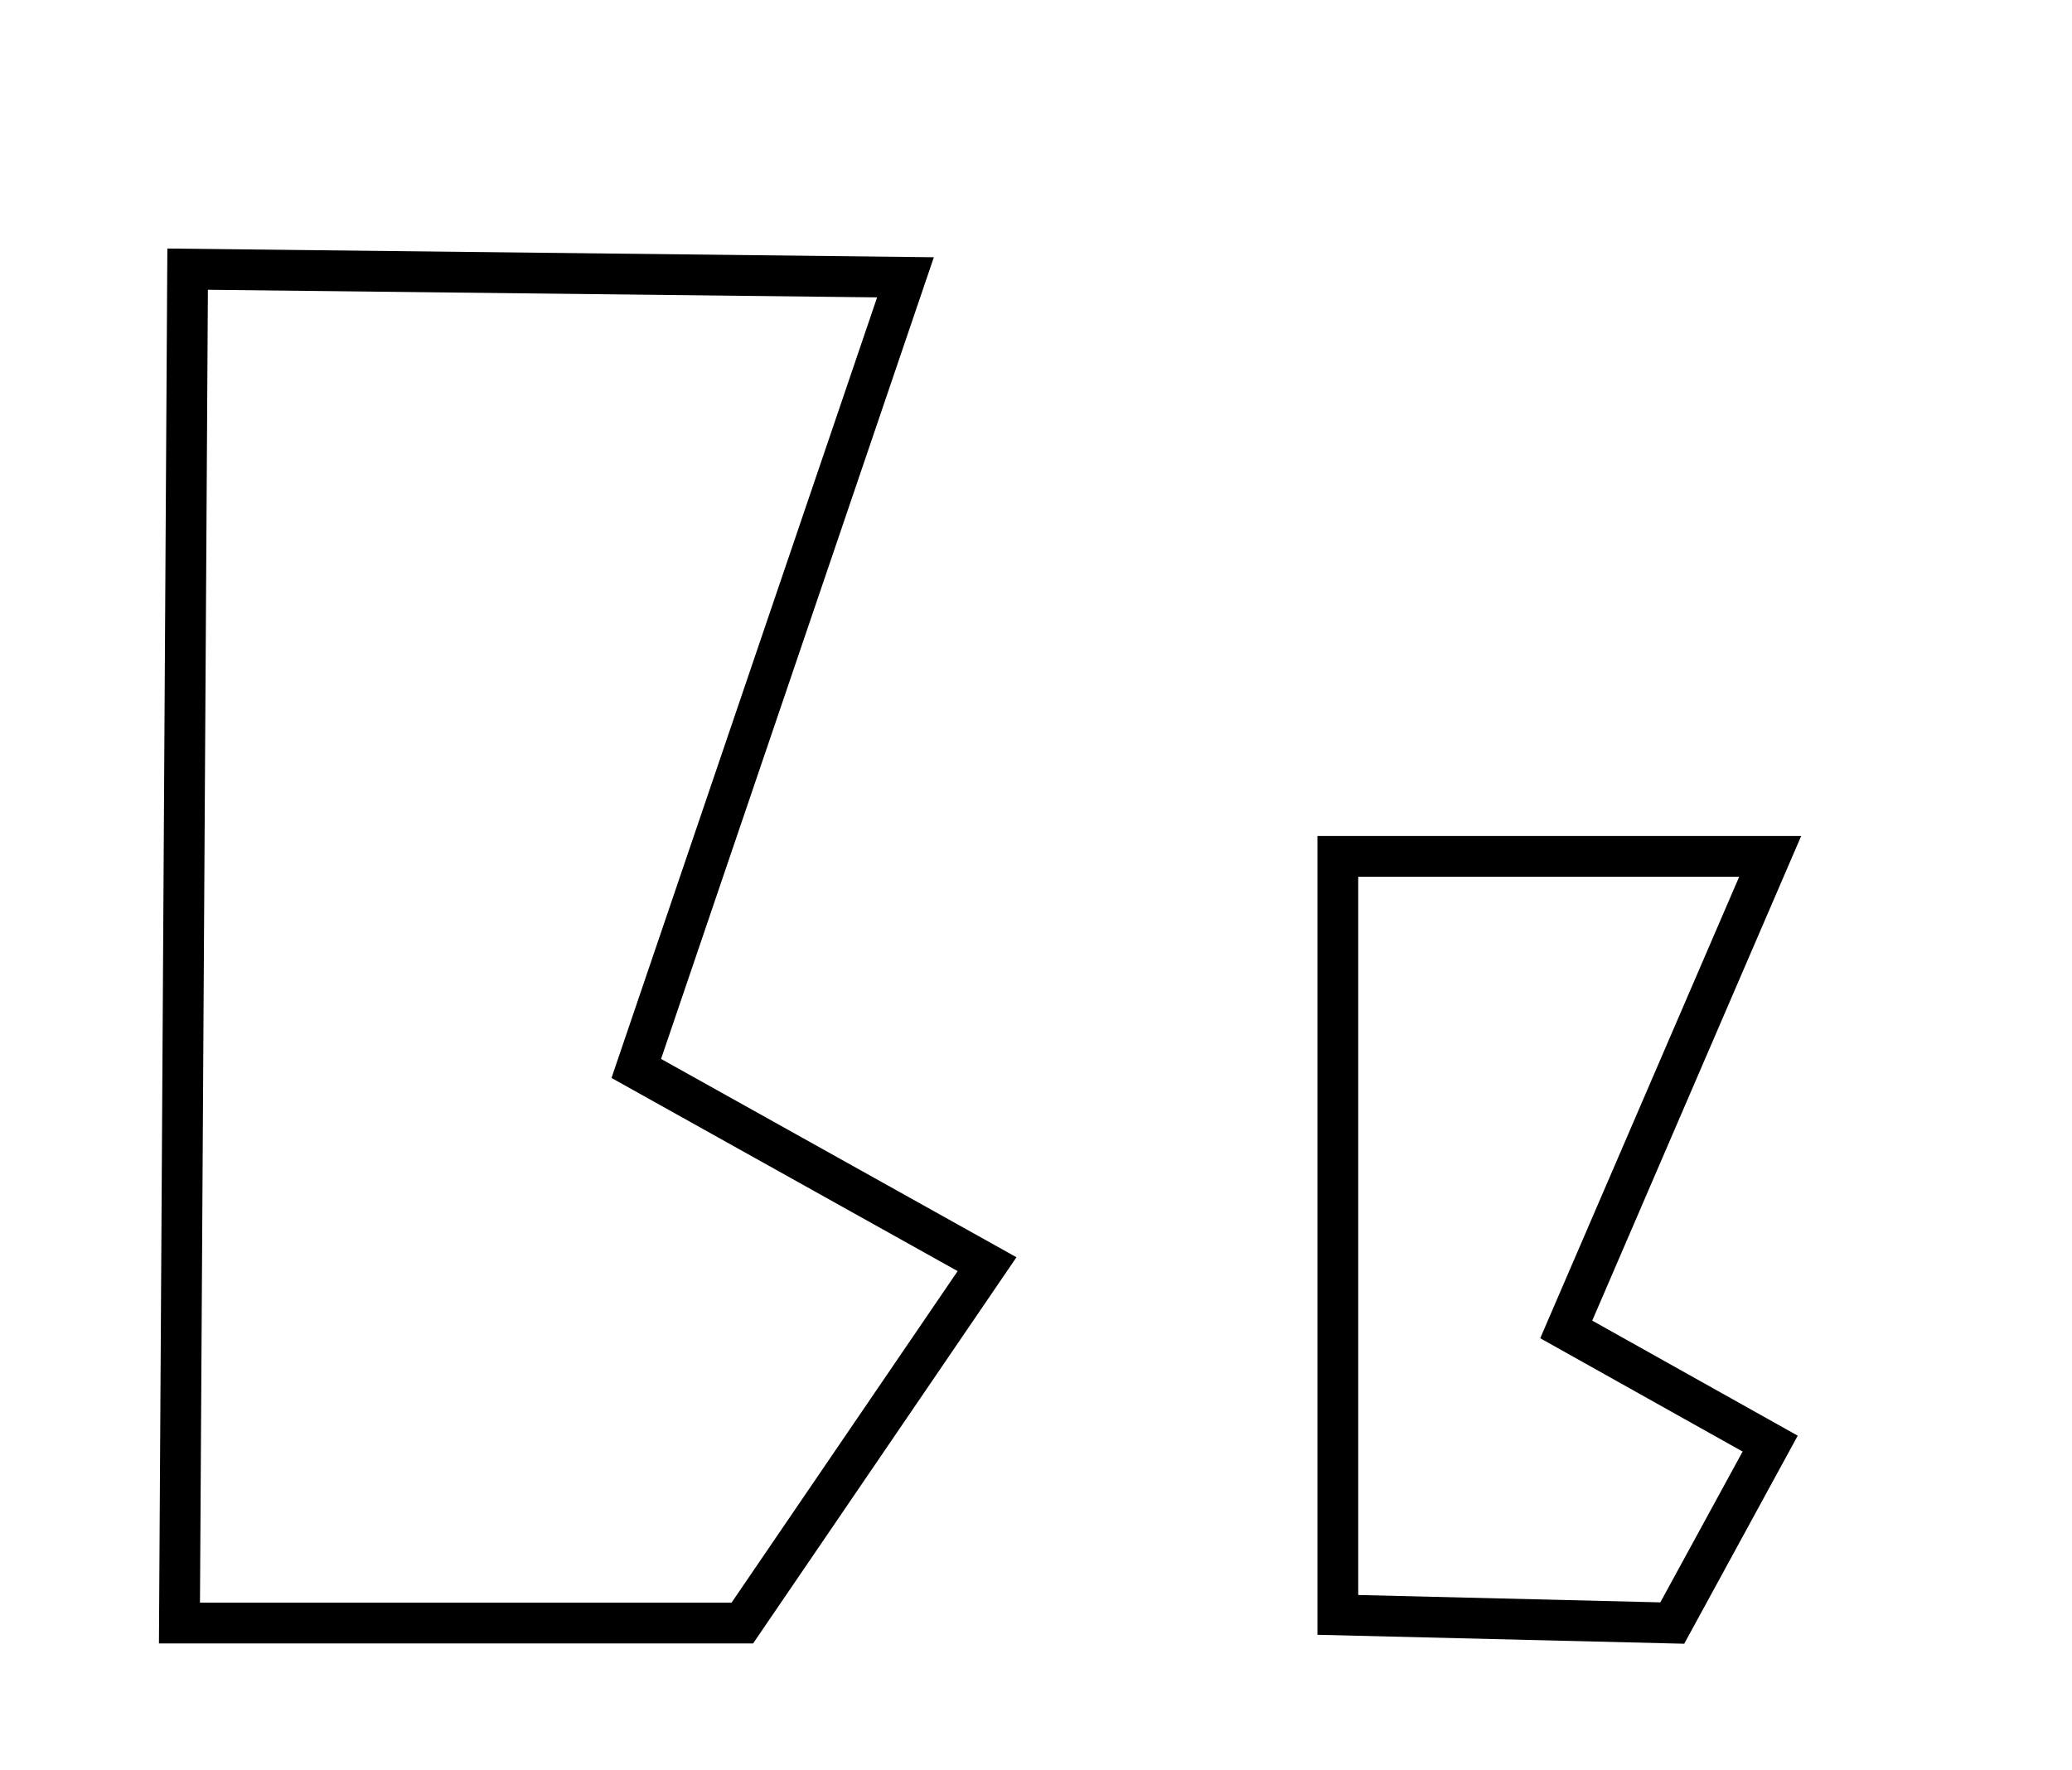 <?xml version="1.0" encoding="utf-8" ?>
<svg baseProfile="full" height="217" version="1.1" width="254" xmlns="http://www.w3.org/2000/svg" xmlns:ev="http://www.w3.org/2001/xml-events" xmlns:xlink="http://www.w3.org/1999/xlink"><defs /><rect fill="white" height="217" width="254" x="0" y="0" /><path d="M 164,105 L 164,198 L 205,199 L 217,177 L 192,163 L 217,105 Z" fill="none" stroke="black" stroke-width="5" /><path d="M 23,33 L 22,199 L 91,199 L 121,155 L 78,131 L 111,34 Z" fill="none" stroke="black" stroke-width="5" /></svg>